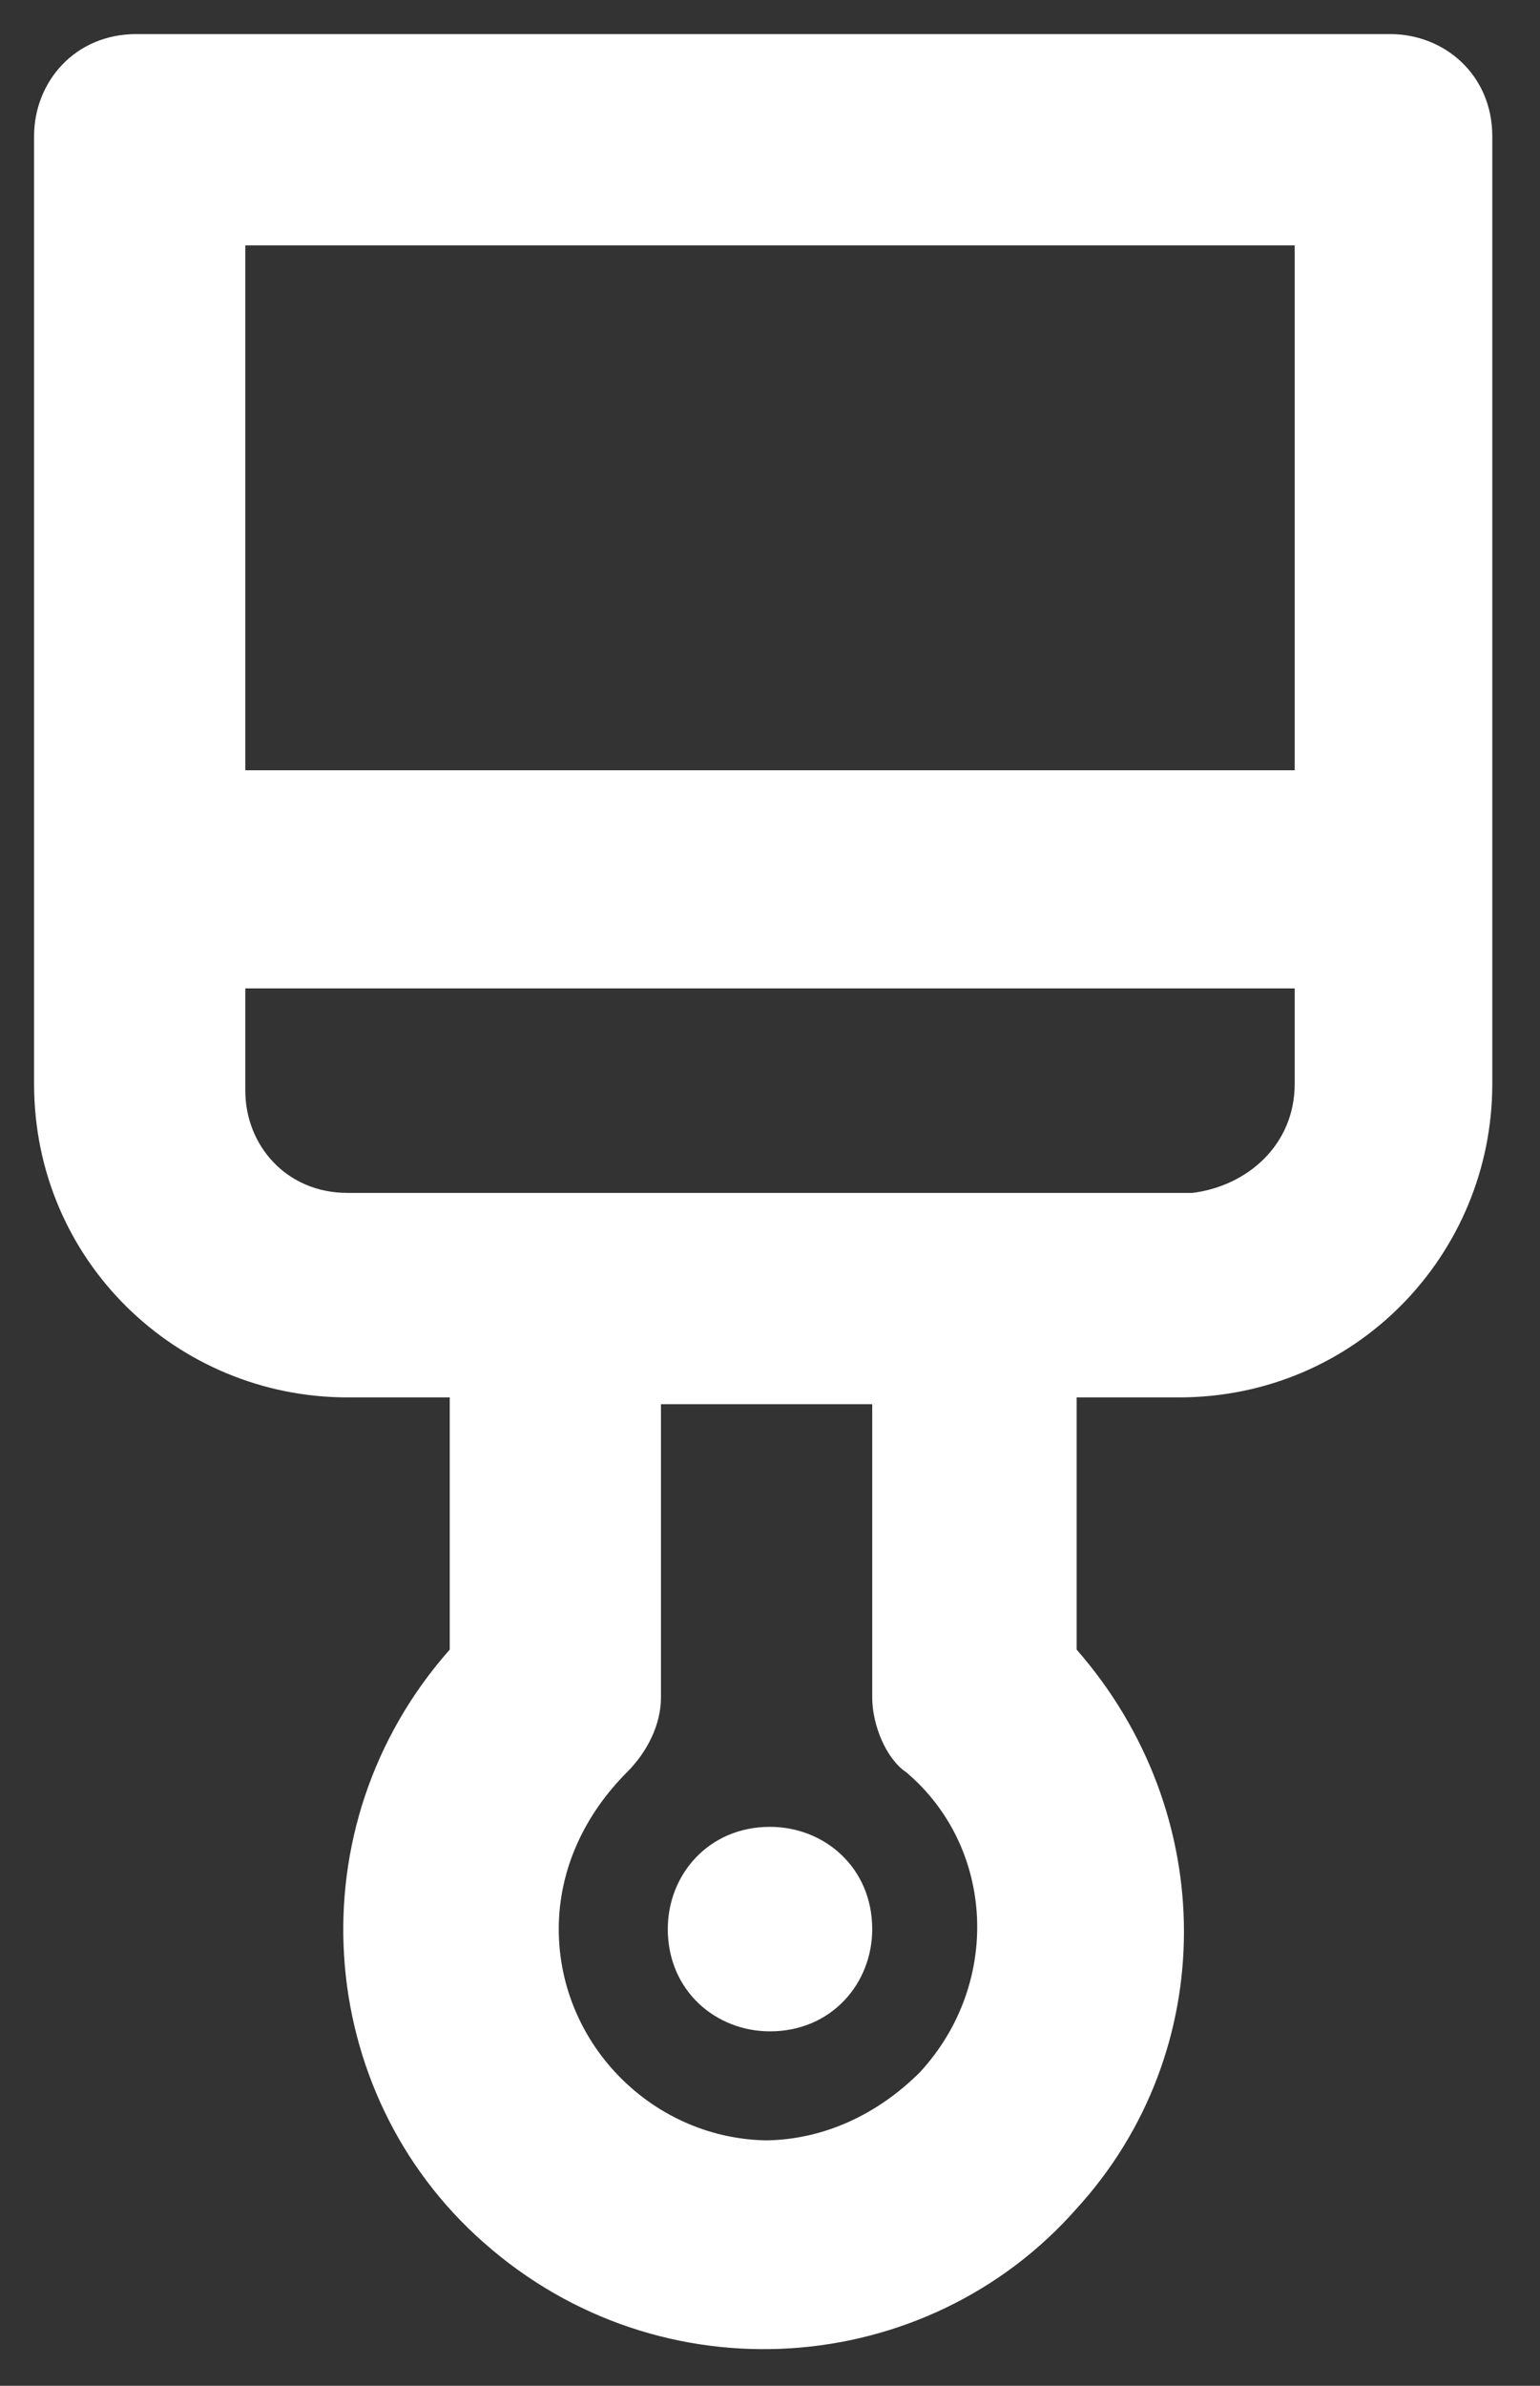 <?xml version="1.0" encoding="UTF-8"?>
<svg id="Layer_1" data-name="Layer 1" xmlns="http://www.w3.org/2000/svg" version="1.1" viewBox="0 0 22.6 35">
  <rect x="0" y="0" width="22.6" height="35" fill="#333333" stroke="none"/>
  <defs>
    <style>
      .cls-1 {
        fill: #fff;
        stroke-width: 0px;
      }
    </style>
  </defs>
  <path class="cls-1" d="M11.3,26.8c-.9,0-1.5.7-1.5,1.5,0,.9.7,1.5,1.5,1.5.9,0,1.5-.7,1.5-1.5h0c0-.9-.7-1.5-1.5-1.5ZM20.6.5H2c-.9,0-1.5.7-1.5,1.5v13.9c0,2.6,2.1,4.6,4.6,4.6h1.5v3.7c-2.3,2.6-2,6.5.5,8.7,2.6,2.3,6.5,2,8.7-.5,2.1-2.3,2.1-5.8,0-8.2v-3.7h1.5c2.6,0,4.6-2.1,4.6-4.6h0V2c0-.9-.7-1.5-1.5-1.5ZM11.3,31.4c-1.7,0-3.1-1.4-3.1-3.1,0-.9.4-1.7,1-2.3.3-.3.5-.7.5-1.1v-4.3h3.1v4.3c0,.4.2.9.5,1.1,1.3,1.1,1.4,3.1.2,4.4-.6.6-1.4,1-2.3,1ZM19,15.9c0,.9-.7,1.5-1.5,1.6,0,0,0,0,0,0H5.1c-.9,0-1.5-.7-1.5-1.5v-1.5h15.4v1.5ZM19,11.3H3.6V3.6h15.4v7.7Z"/>
</svg>